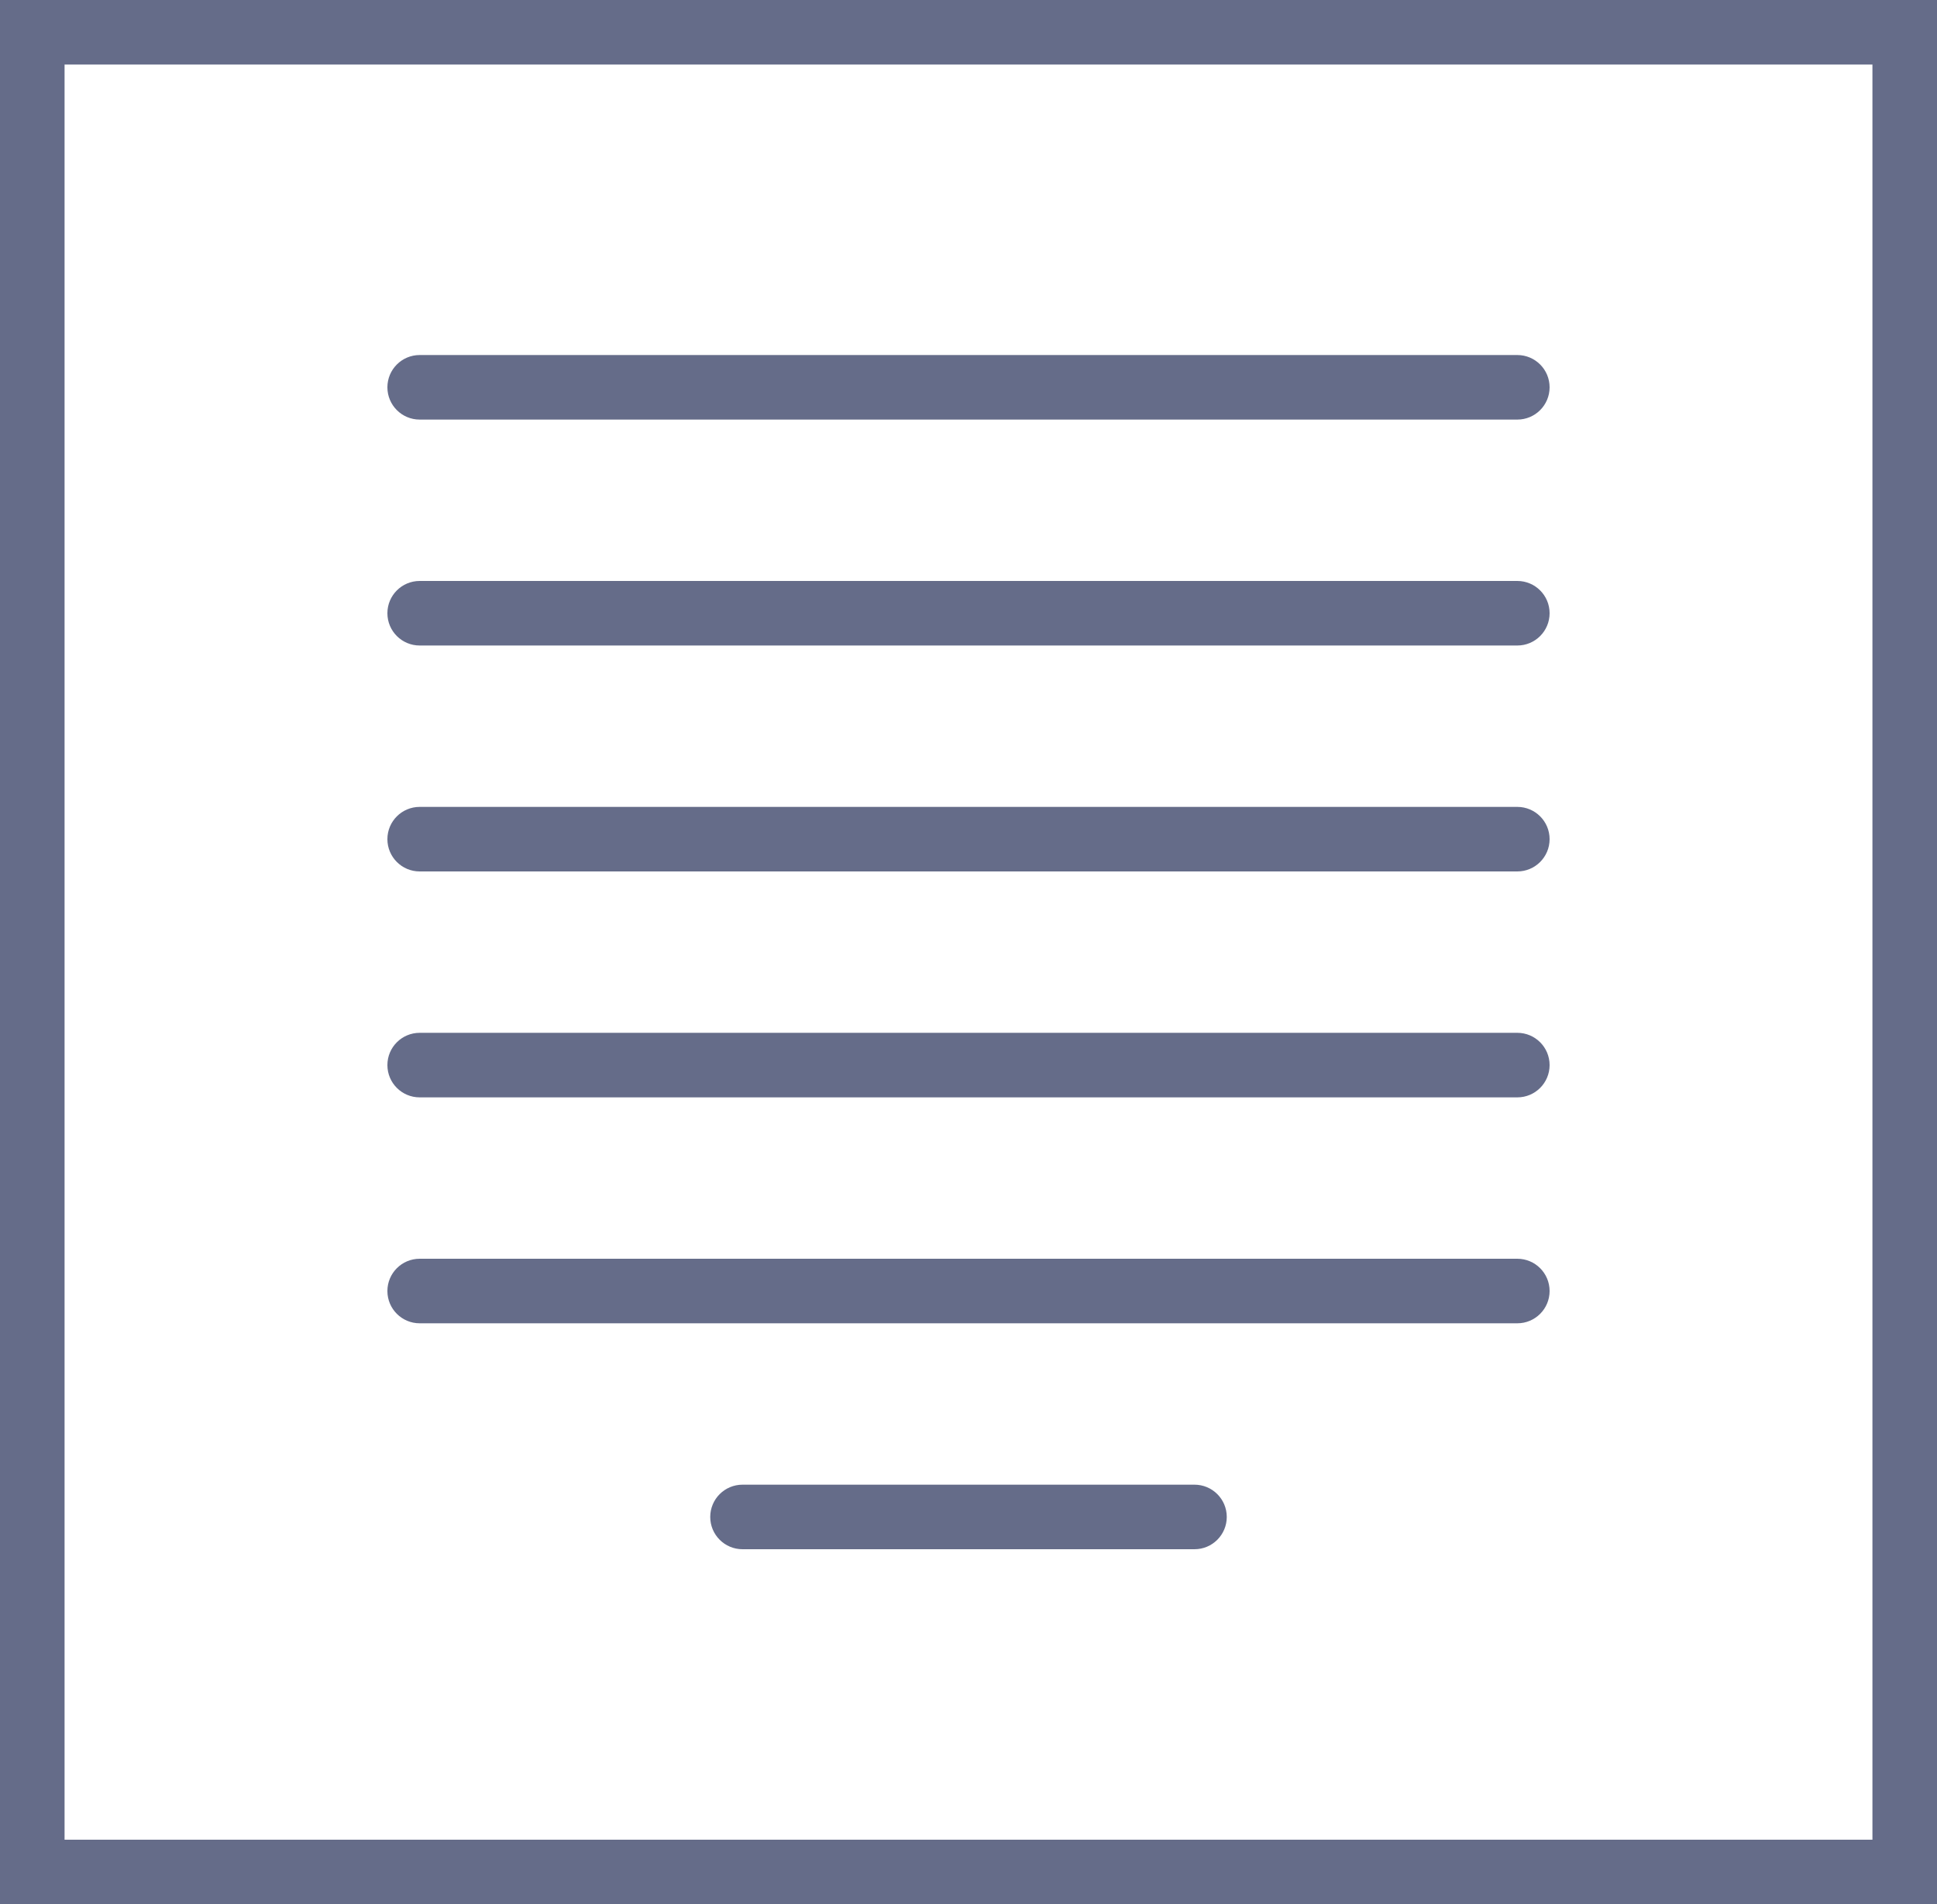 <svg width="60" height="59" viewBox="0 0 60 59" fill="none" xmlns="http://www.w3.org/2000/svg">
<path d="M0 0V59H60V0H0ZM58 57H2V2H58V57Z" fill="#656C89"/>
<path d="M1 2H35C35.552 2 36 1.553 36 1C36 0.447 35.552 0 35 0H1C0.448 0 0 0.447 0 1C0 1.553 0.448 2 1 2Z" transform="translate(12 11)" fill="#656C89"/>
<path d="M1 2H35C35.552 2 36 1.553 36 1C36 0.447 35.552 0 35 0H1C0.448 0 0 0.447 0 1C0 1.553 0.448 2 1 2Z" transform="translate(12 18)" fill="#656C89"/>
<path d="M1 2H35C35.552 2 36 1.553 36 1C36 0.447 35.552 0 35 0H1C0.448 0 0 0.447 0 1C0 1.553 0.448 2 1 2Z" transform="translate(12 25)" fill="#656C89"/>
<path d="M1 2H35C35.552 2 36 1.553 36 1C36 0.447 35.552 0 35 0H1C0.448 0 0 0.447 0 1C0 1.553 0.448 2 1 2Z" transform="translate(12 32)" fill="#656C89"/>
<path d="M1 2H35C35.552 2 36 1.553 36 1C36 0.447 35.552 0 35 0H1C0.448 0 0 0.447 0 1C0 1.553 0.448 2 1 2Z" transform="translate(12 39)" fill="#656C89"/>
<path d="M15 0H1C0.448 0 0 0.447 0 1C0 1.553 0.448 2 1 2H15C15.552 2 16 1.553 16 1C16 0.447 15.552 0 15 0Z" transform="translate(22 46)" fill="#656C89"/>
</svg>
